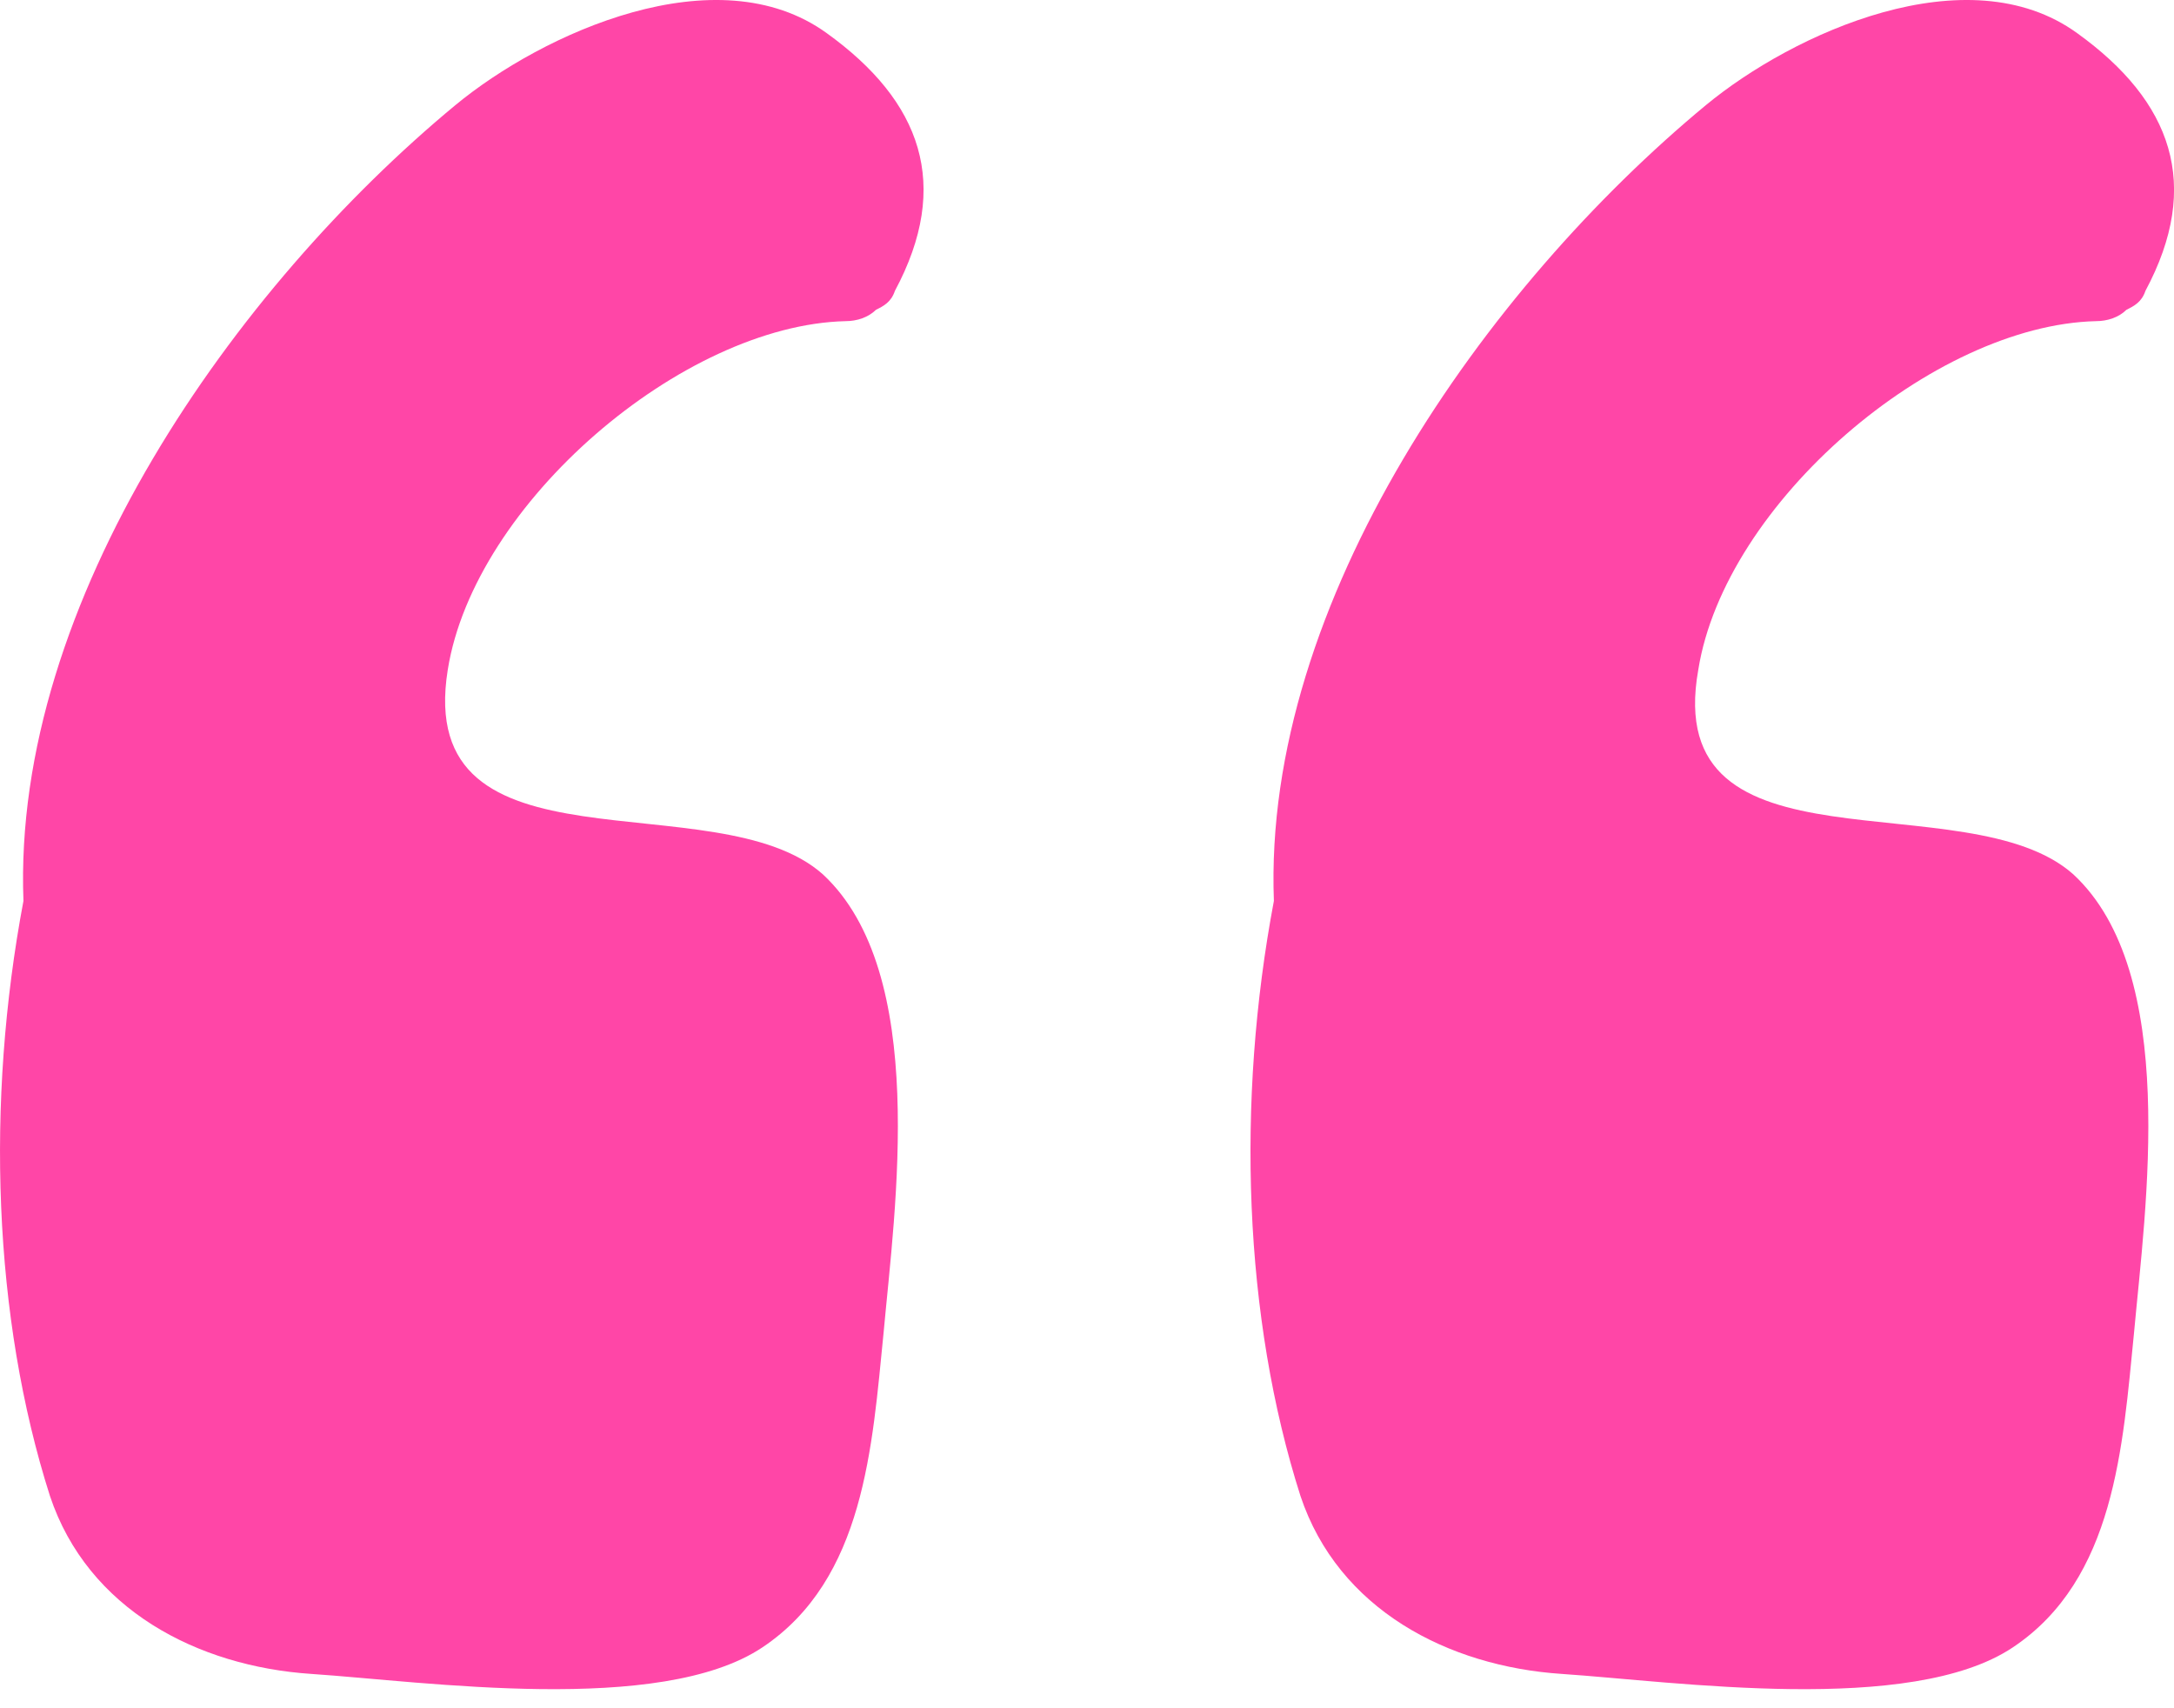 <svg width="28" height="22" viewBox="0 0 28 22" fill="none" xmlns="http://www.w3.org/2000/svg">
<path d="M5.767 8.626C6.109 6.478 8.793 4.185 10.892 4.136C11.038 4.136 11.184 4.087 11.282 3.99C11.38 3.941 11.477 3.892 11.526 3.746C12.258 2.379 11.868 1.305 10.648 0.427C9.232 -0.598 6.987 0.427 5.865 1.354C3.034 3.697 0.155 7.747 0.302 11.603C-0.186 14.189 -0.089 16.971 0.643 19.265C1.131 20.729 2.546 21.461 4.011 21.558C5.475 21.656 8.5 22.095 9.818 21.217C11.136 20.338 11.233 18.63 11.38 17.166C11.526 15.556 11.965 12.53 10.599 11.261C9.232 10.041 5.328 11.359 5.767 8.626Z" fill="#FF46A7"/>
<path d="M21.873 8.626C22.215 6.478 24.898 4.185 26.997 4.136C27.143 4.136 27.29 4.087 27.387 3.99C27.485 3.941 27.583 3.892 27.632 3.746C28.364 2.379 27.973 1.305 26.753 0.427C25.338 -0.598 23.093 0.427 21.971 1.354C19.14 3.697 16.261 7.747 16.407 11.603C15.919 14.189 16.017 16.971 16.749 19.265C17.237 20.729 18.652 21.461 20.116 21.558C21.58 21.656 24.606 22.095 25.923 21.217C27.241 20.338 27.339 18.63 27.485 17.166C27.631 15.556 28.071 12.53 26.704 11.261C25.338 10.041 21.385 11.359 21.873 8.626Z" fill="#FF46A7"/>
</svg>
